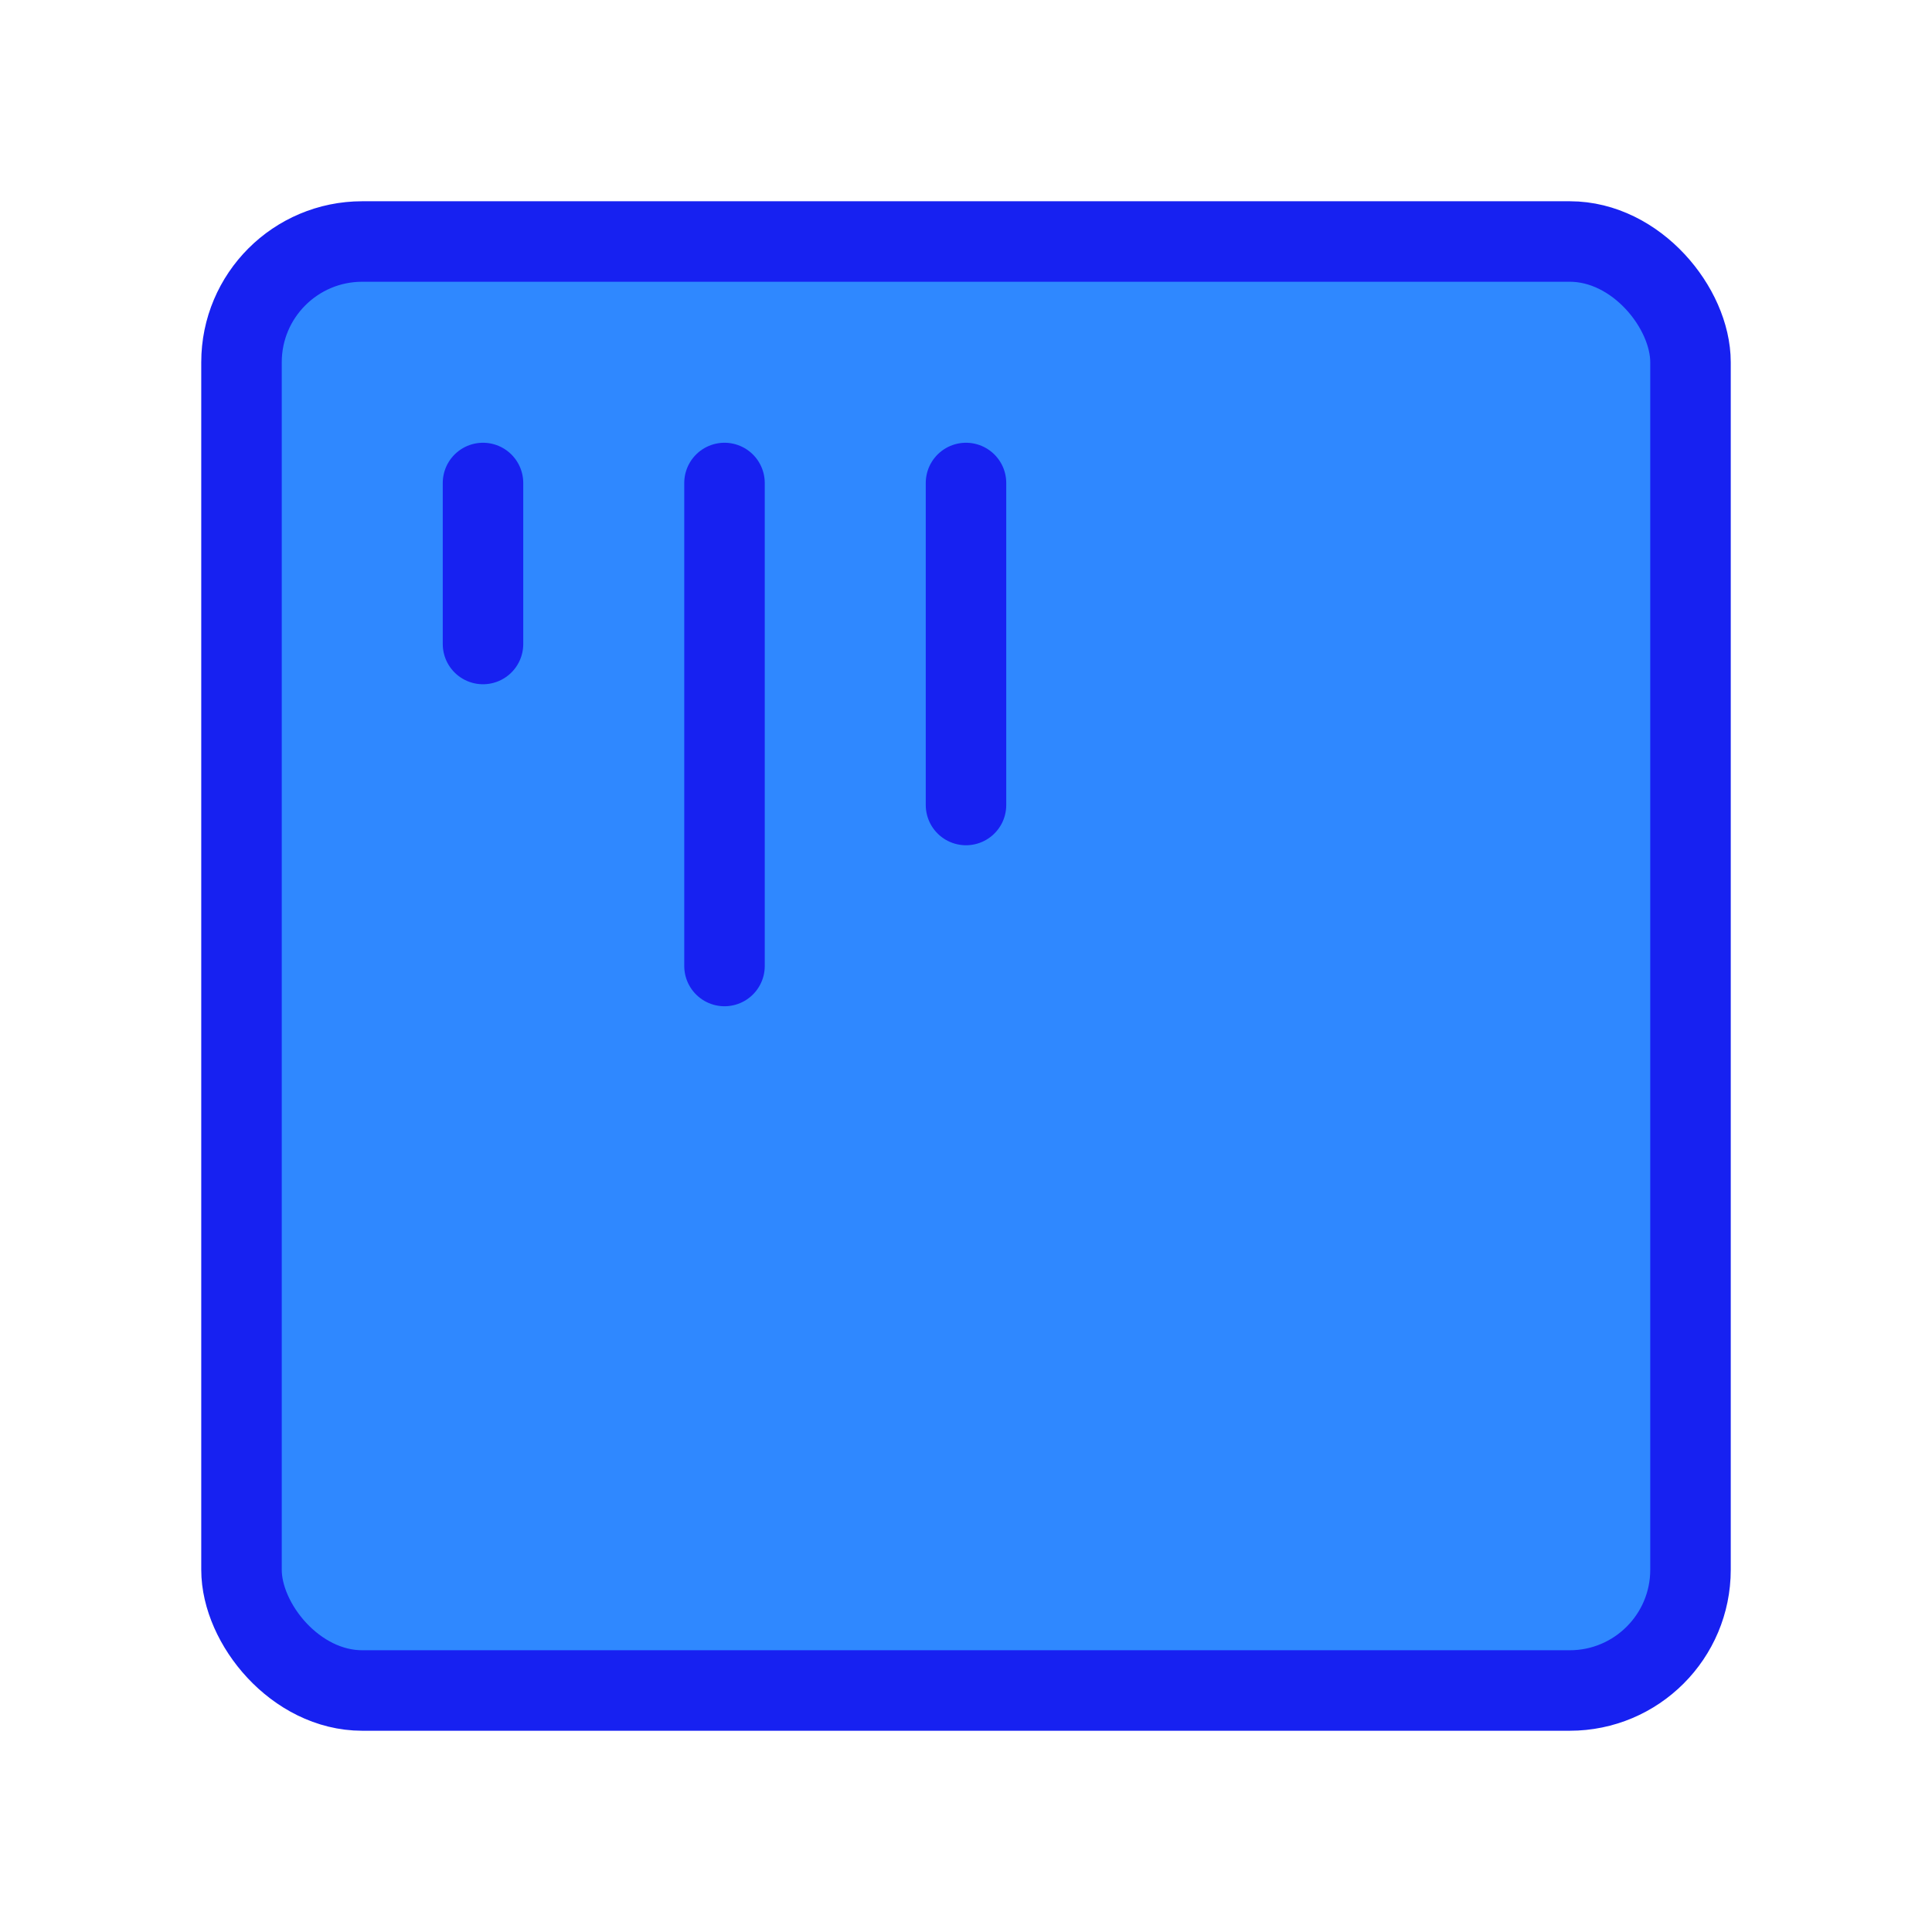 <?xml version="1.0" encoding="UTF-8"?><svg width="24" height="24" viewBox="0 0 48 48" fill="none" xmlns="http://www.w3.org/2000/svg"><rect x="6" y="6" width="36" height="36" rx="3" fill="#2F88FF" stroke="#1721F1" stroke-width="2" stroke-linecap="round" stroke-linejoin="round"/><path d="M12 12V16" stroke="#1721F1" stroke-width="2" stroke-linecap="round"/><path d="M18 12V24" stroke="#1721F1" stroke-width="2" stroke-linecap="round"/><path d="M24 12V20" stroke="#1721F1" stroke-width="2" stroke-linecap="round"/></svg>